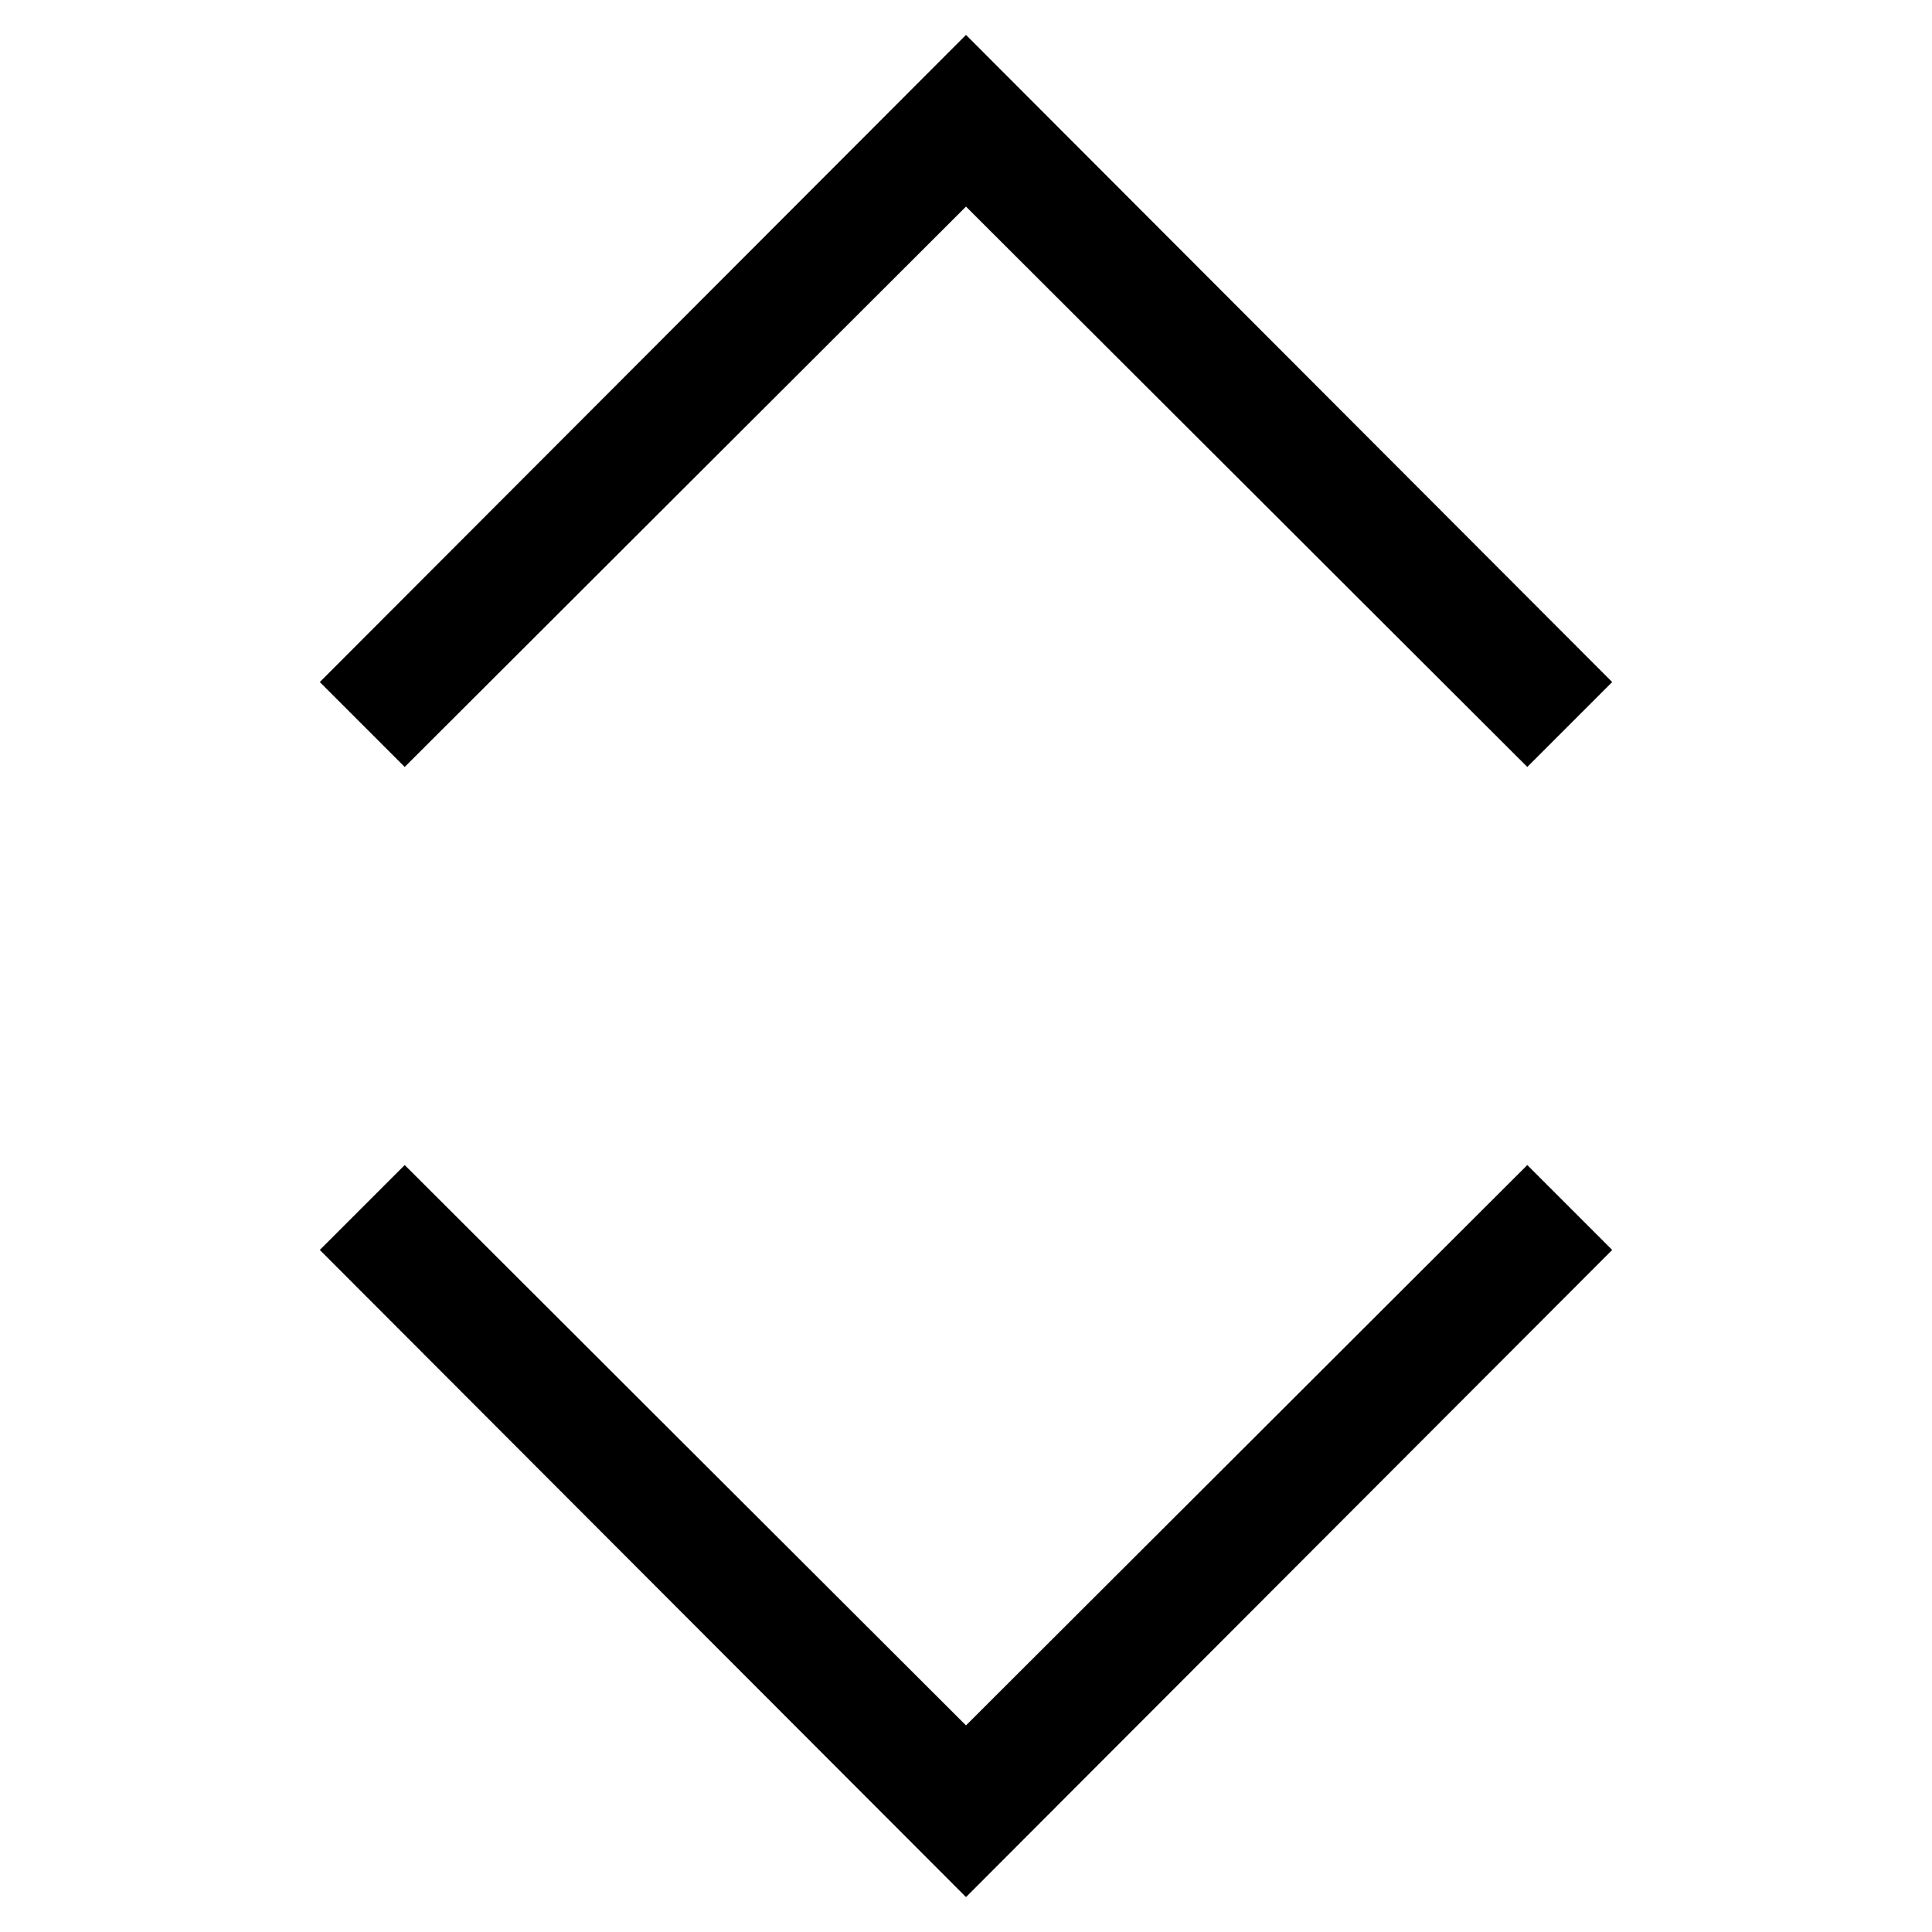 <svg width="1792" height="1792" viewBox="0 0 1792 1792" xmlns="http://www.w3.org/2000/svg"><path transform="scale(1.75 1.75) translate(0 0)" d="M512 109.5l-297.5 297-45-45 342.5-343 342.5 343-45 45zm0 805l297.5-297 45 45-342.5 343-342.5-343 45-45z"/></svg>